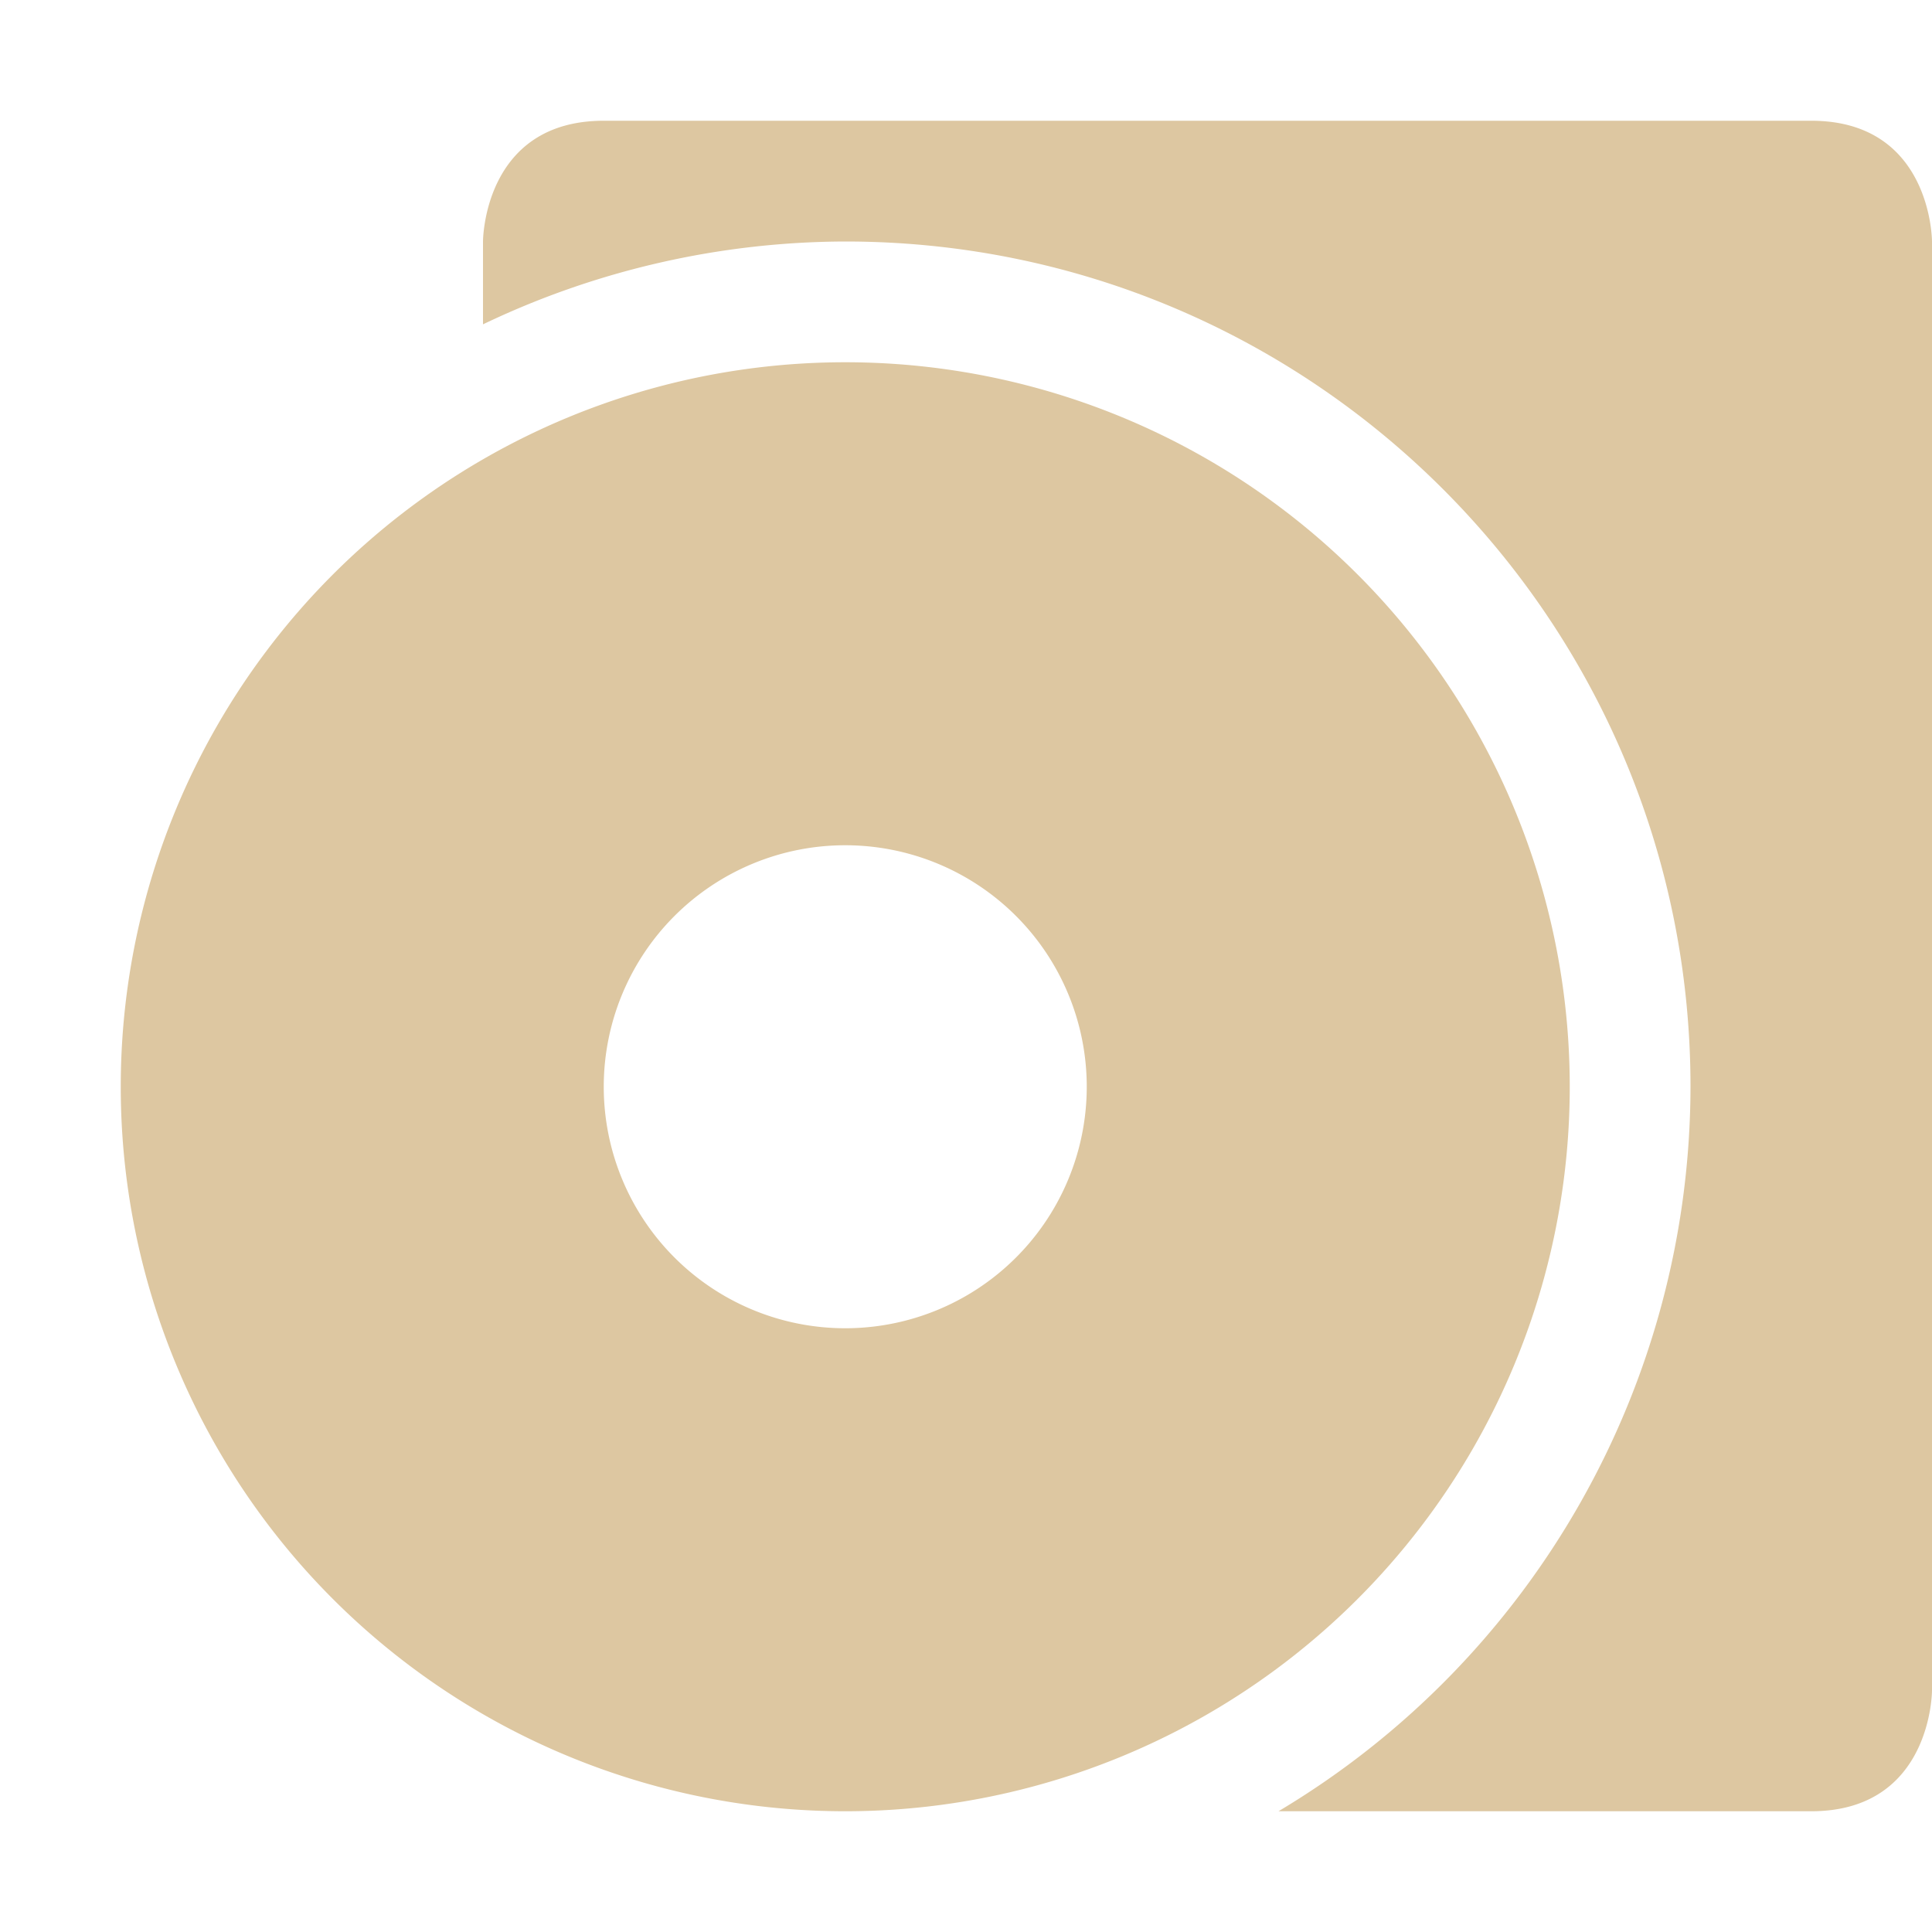 <svg xmlns="http://www.w3.org/2000/svg" width="16" height="16" version="1.1">
 <defs>
  <style id="current-color-scheme" type="text/css">
   .ColorScheme-Text { color:#ddc7a1; } .ColorScheme-Highlight { color:#4285f4; }
  </style>
 </defs>
 <path style="fill:currentColor" class="ColorScheme-Text" d="M 5,1 C 4,1 4,2 4,2 V 2.686 C 4.937,2.237 5.962,2.003 7,2 10.866,2 14,5.134 14,9 13.996,11.461 12.701,13.739 10.588,15 H 15 C 16,15 16,14 16,14 V 2 C 16,2 16,1 15,1 Z M 7,3 A 6,6 0 0 0 1,9 6,6 0 0 0 7,15 6,6 0 0 0 13,9 6,6 0 0 0 7,3 Z M 7,7 A 2,2 0 0 1 9,9 2,2 0 0 1 7,11 2,2 0 0 1 5,9 2,2 0 0 1 7,7 Z"/>
</svg>
